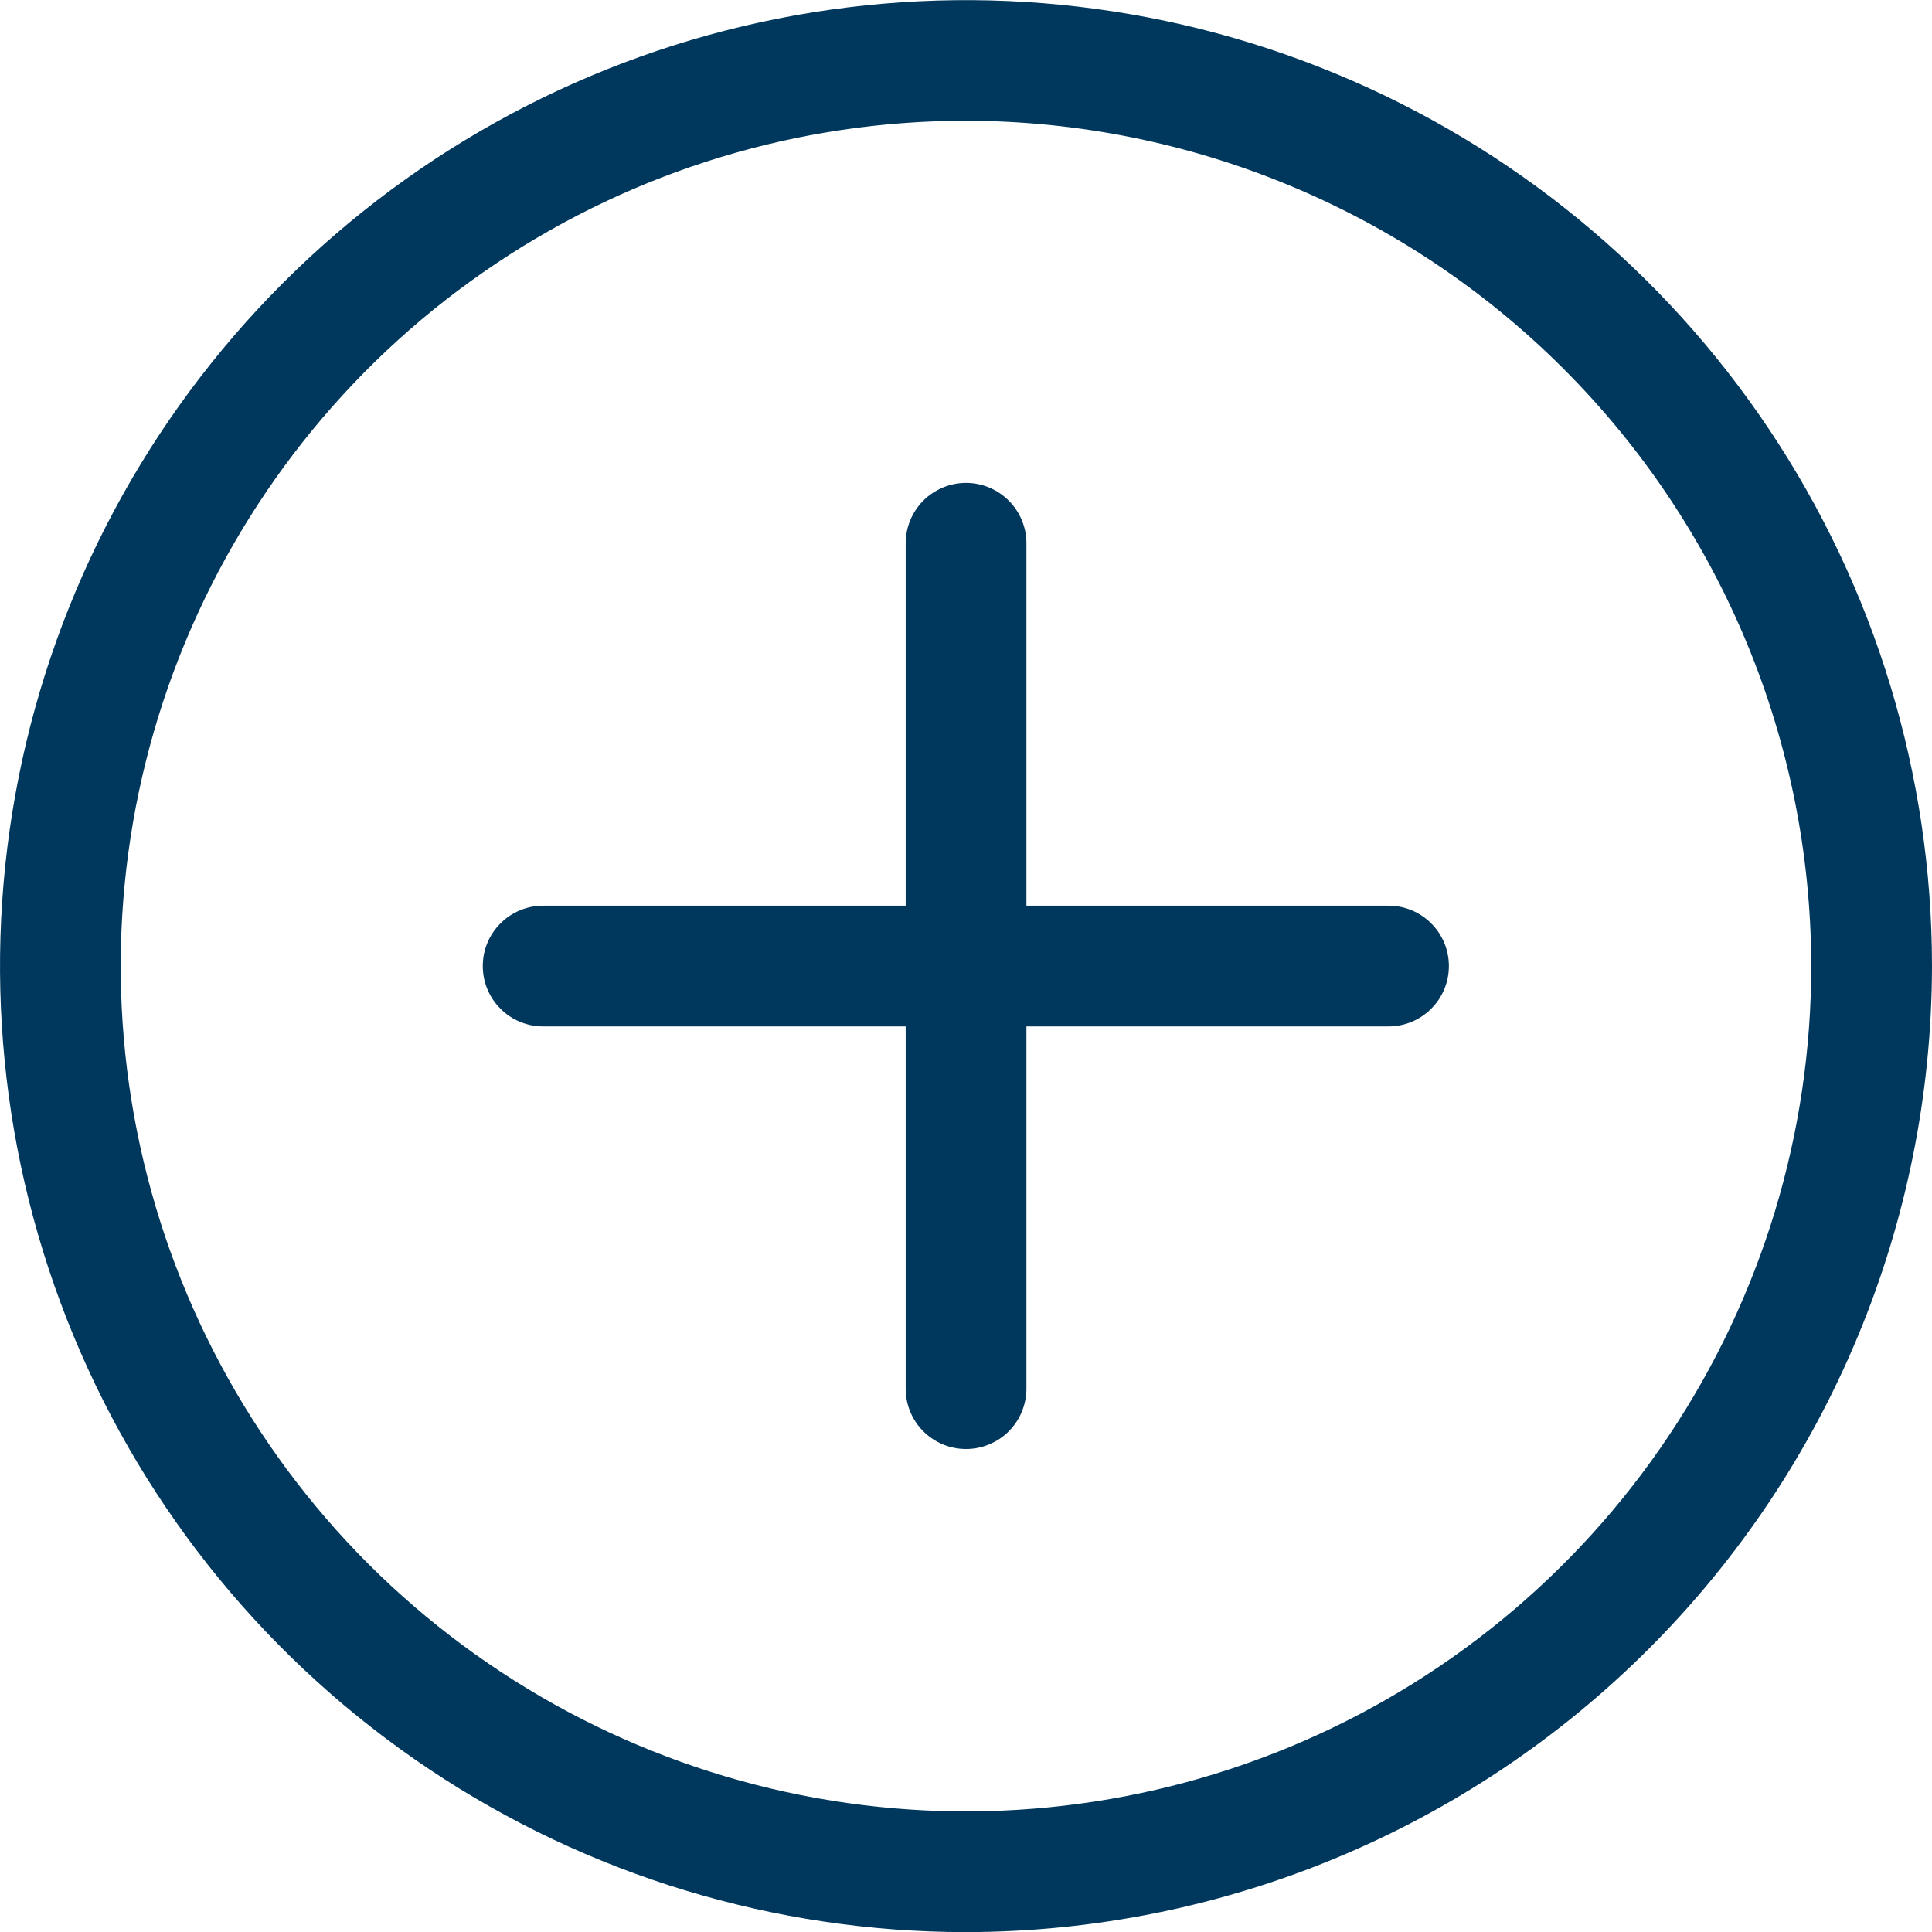 <svg width="18" height="18" viewBox="0 0 18 18" fill="none" xmlns="http://www.w3.org/2000/svg">
<path d="M9 18.001C7.22 18.001 5.48 17.473 4 16.484C2.52 15.495 1.366 14.09 0.685 12.445C0.004 10.801 -0.174 8.991 0.173 7.245C0.52 5.499 1.377 3.896 2.636 2.637C3.895 1.378 5.498 0.521 7.244 0.174C8.99 -0.173 10.8 0.005 12.444 0.686C14.089 1.367 15.494 2.521 16.483 4.001C17.472 5.481 18 7.221 18 9.001C17.997 11.387 17.048 13.675 15.361 15.362C13.674 17.049 11.386 17.998 9 18.001ZM9 1.125C7.442 1.125 5.92 1.587 4.625 2.453C3.329 3.318 2.32 4.548 1.724 5.987C1.128 7.426 0.972 9.01 1.276 10.537C1.58 12.065 2.33 13.468 3.431 14.57C4.533 15.671 5.936 16.421 7.464 16.725C8.991 17.029 10.575 16.873 12.014 16.277C13.453 15.681 14.683 14.671 15.548 13.376C16.414 12.081 16.875 10.559 16.875 9.001C16.873 6.913 16.043 4.911 14.566 3.435C13.09 1.958 11.088 1.128 9 1.125Z" fill="#00385D"/>
<path fill-rule="evenodd" clip-rule="evenodd" d="M8.602 13.335C8.708 13.441 8.851 13.5 9 13.5C9.074 13.5 9.147 13.486 9.215 13.457C9.284 13.429 9.346 13.388 9.398 13.336C9.45 13.283 9.492 13.221 9.52 13.153C9.548 13.085 9.563 13.012 9.563 12.938V9.563H12.936C13.086 9.563 13.229 9.504 13.334 9.398C13.44 9.293 13.499 9.15 13.499 9C13.499 8.851 13.44 8.708 13.334 8.603C13.229 8.497 13.086 8.438 12.936 8.438H9.563V5.062C9.563 4.913 9.504 4.77 9.398 4.664C9.293 4.559 9.15 4.499 9 4.499C8.851 4.499 8.708 4.559 8.602 4.664C8.497 4.77 8.438 4.913 8.438 5.062V8.438H5.061C4.912 8.438 4.768 8.497 4.663 8.603C4.557 8.708 4.498 8.851 4.498 9C4.498 9.15 4.557 9.293 4.663 9.398C4.768 9.504 4.912 9.563 5.061 9.563H8.438V12.938C8.438 13.087 8.497 13.23 8.602 13.335Z" fill="#00385D"/>
</svg>
